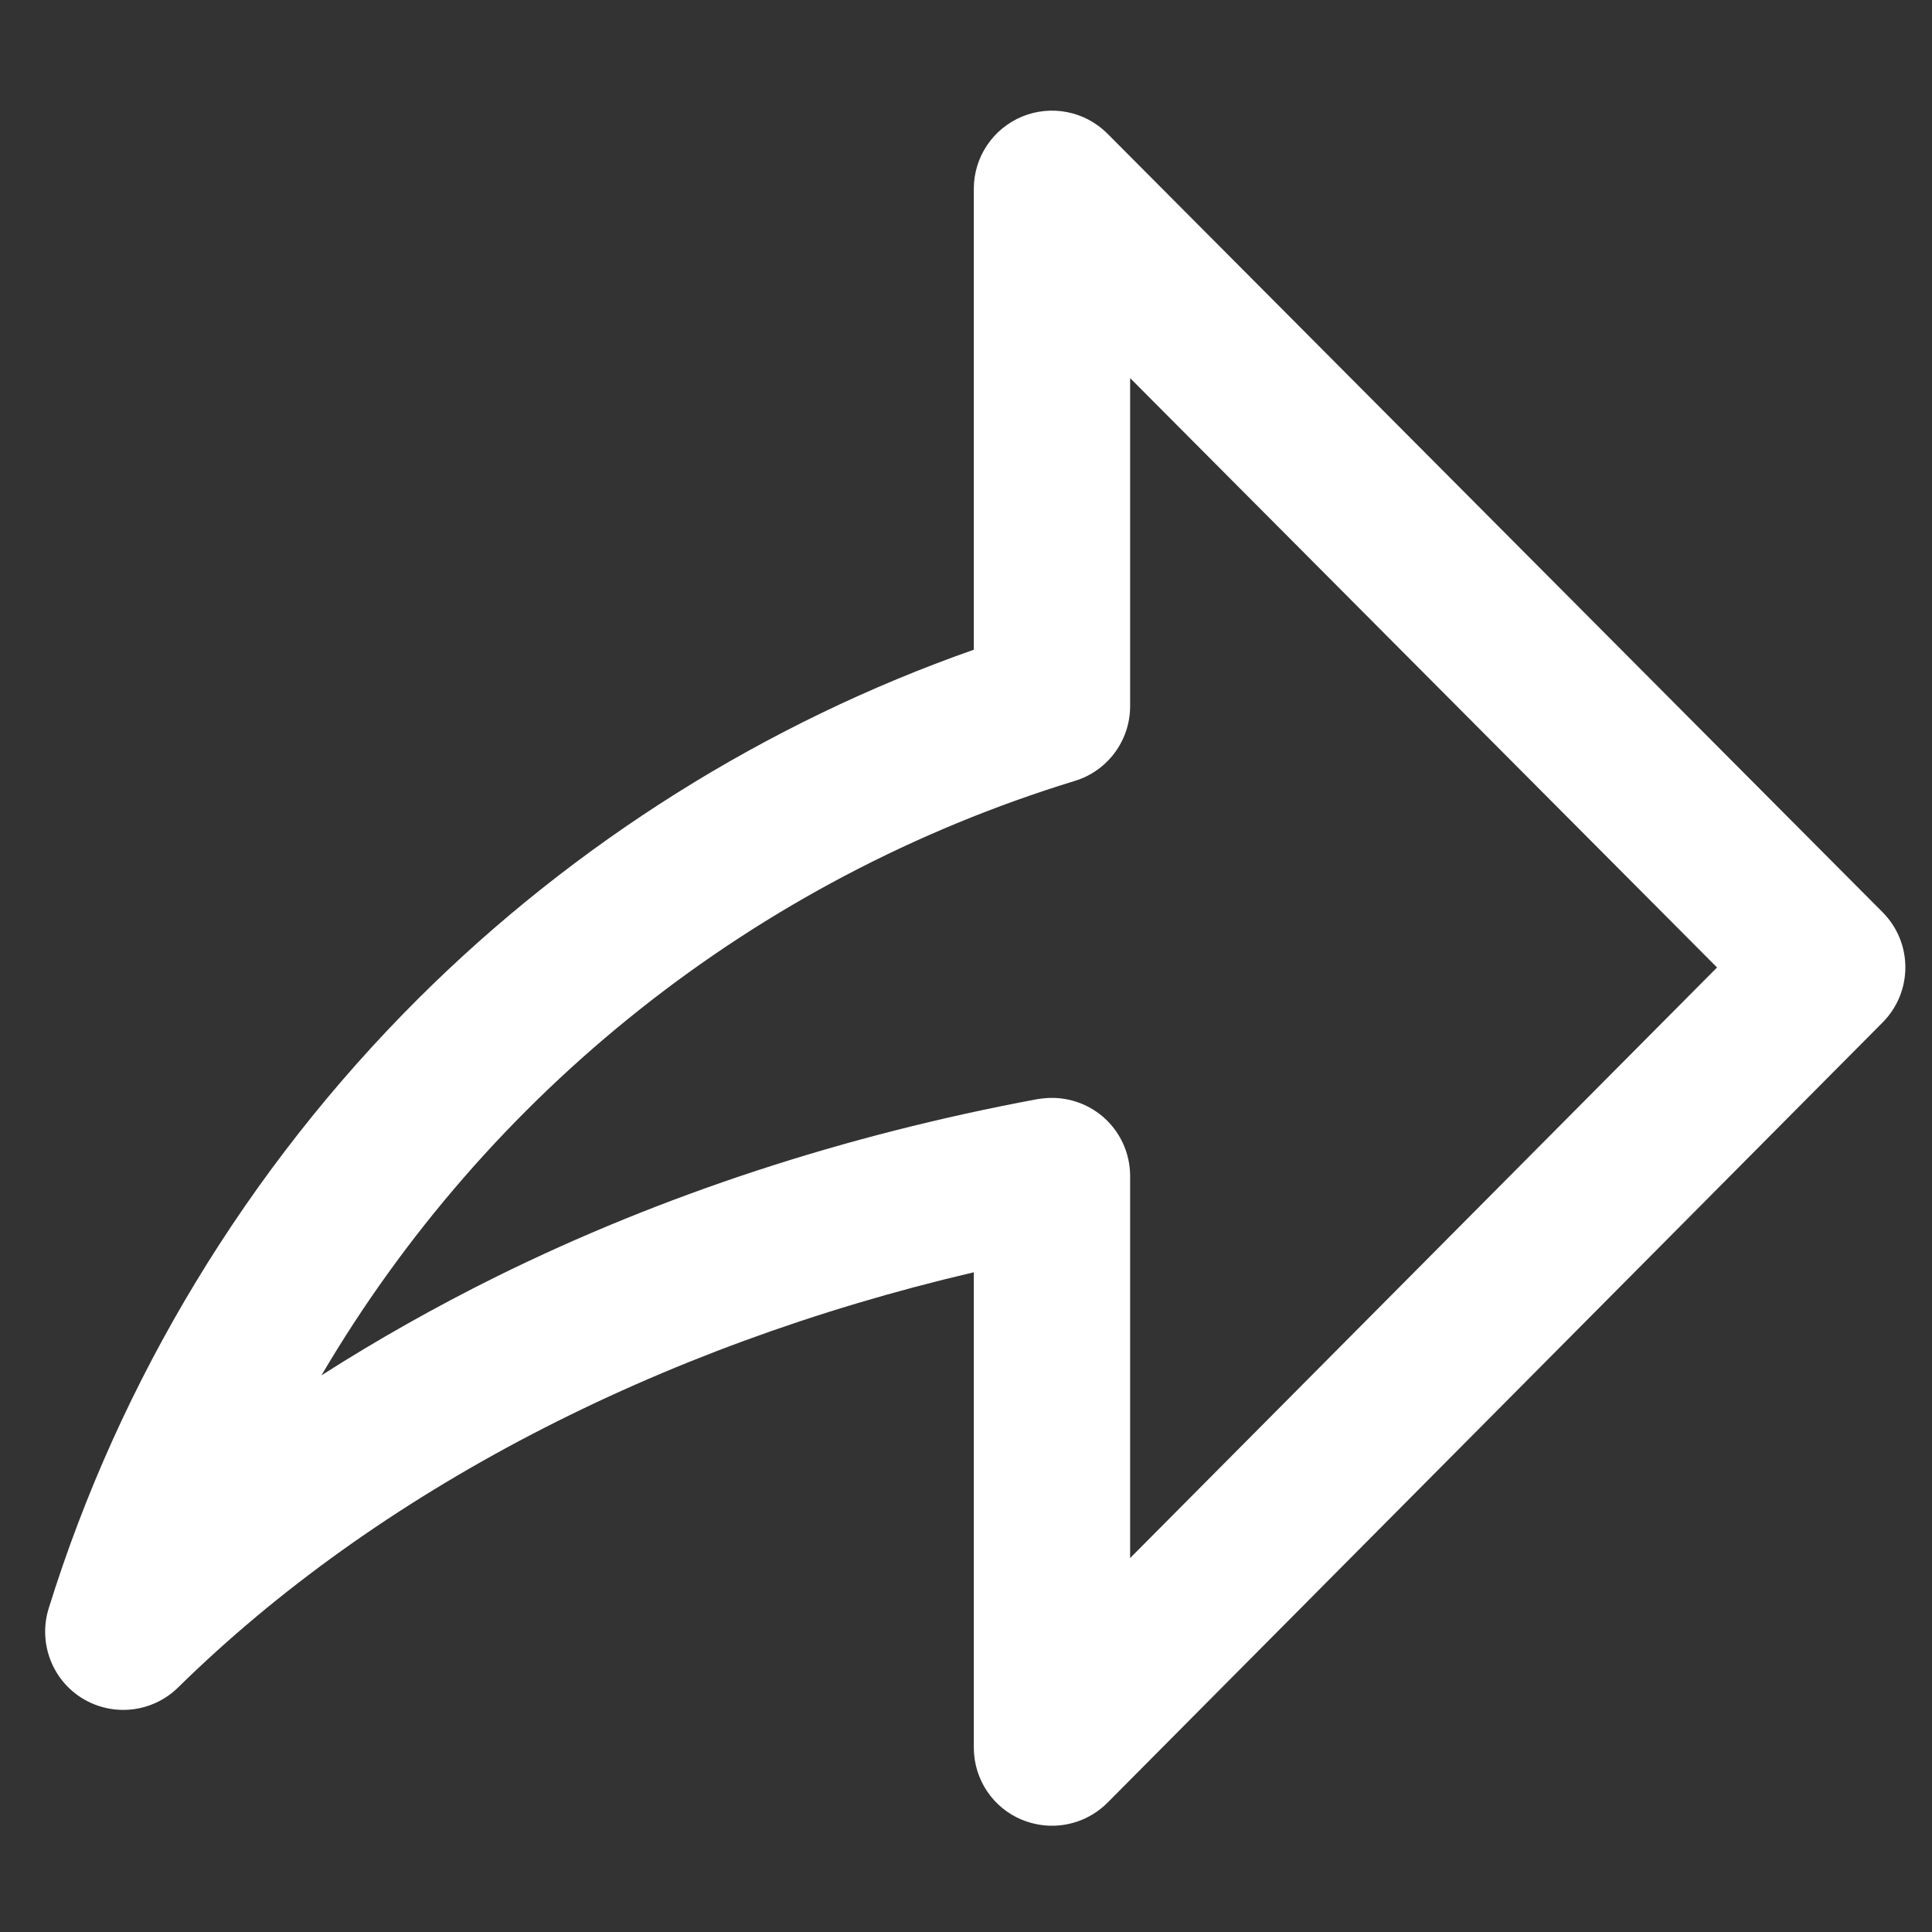 <svg t="1606228338385" class="icon" viewBox="0 0 1024 1024" version="1.1" xmlns="http://www.w3.org/2000/svg" p-id="6663" width="48" height="48"><rect x="0" y="0" width="1024" height="1024" fill="#333333" stroke="none"/><path d="M557.568 967.677c-5.308 0-10.615-1.036-15.793-3.107-15.534-6.343-25.632-21.489-25.632-38.318V674.335c-167.772 39.225-316.256 116.379-421.761 220.072-13.593 13.334-34.435 15.664-50.616 5.825s-23.561-29.515-17.994-47.639c37.671-121.298 105.375-233.017 195.734-323.117 83.109-82.85 184.472-146.412 294.637-185.119V100.078c0-16.829 10.097-31.846 25.632-38.318 15.534-6.343 33.27-2.848 45.179 9.062L997.84 483.52c16.052 16.182 16.052 42.202 0 58.384L586.954 955.509c-7.897 7.897-18.512 12.169-29.386 12.169z m0-385.772c9.58 0 19.03 3.366 26.538 9.58 9.45 7.897 14.887 19.548 14.887 31.846v202.466l311.078-313.019-311.078-312.372v173.856c0 18.253-11.91 34.305-29.257 39.613C399.893 465.914 258.4 579.316 170.371 728.965c29.386-18.771 60.325-36.247 92.689-52.299 88.029-43.496 184.601-75.083 286.87-94.113 2.589-0.388 5.178-0.647 7.638-0.647z" fill="#ffffff" p-id="6664"></path></svg>